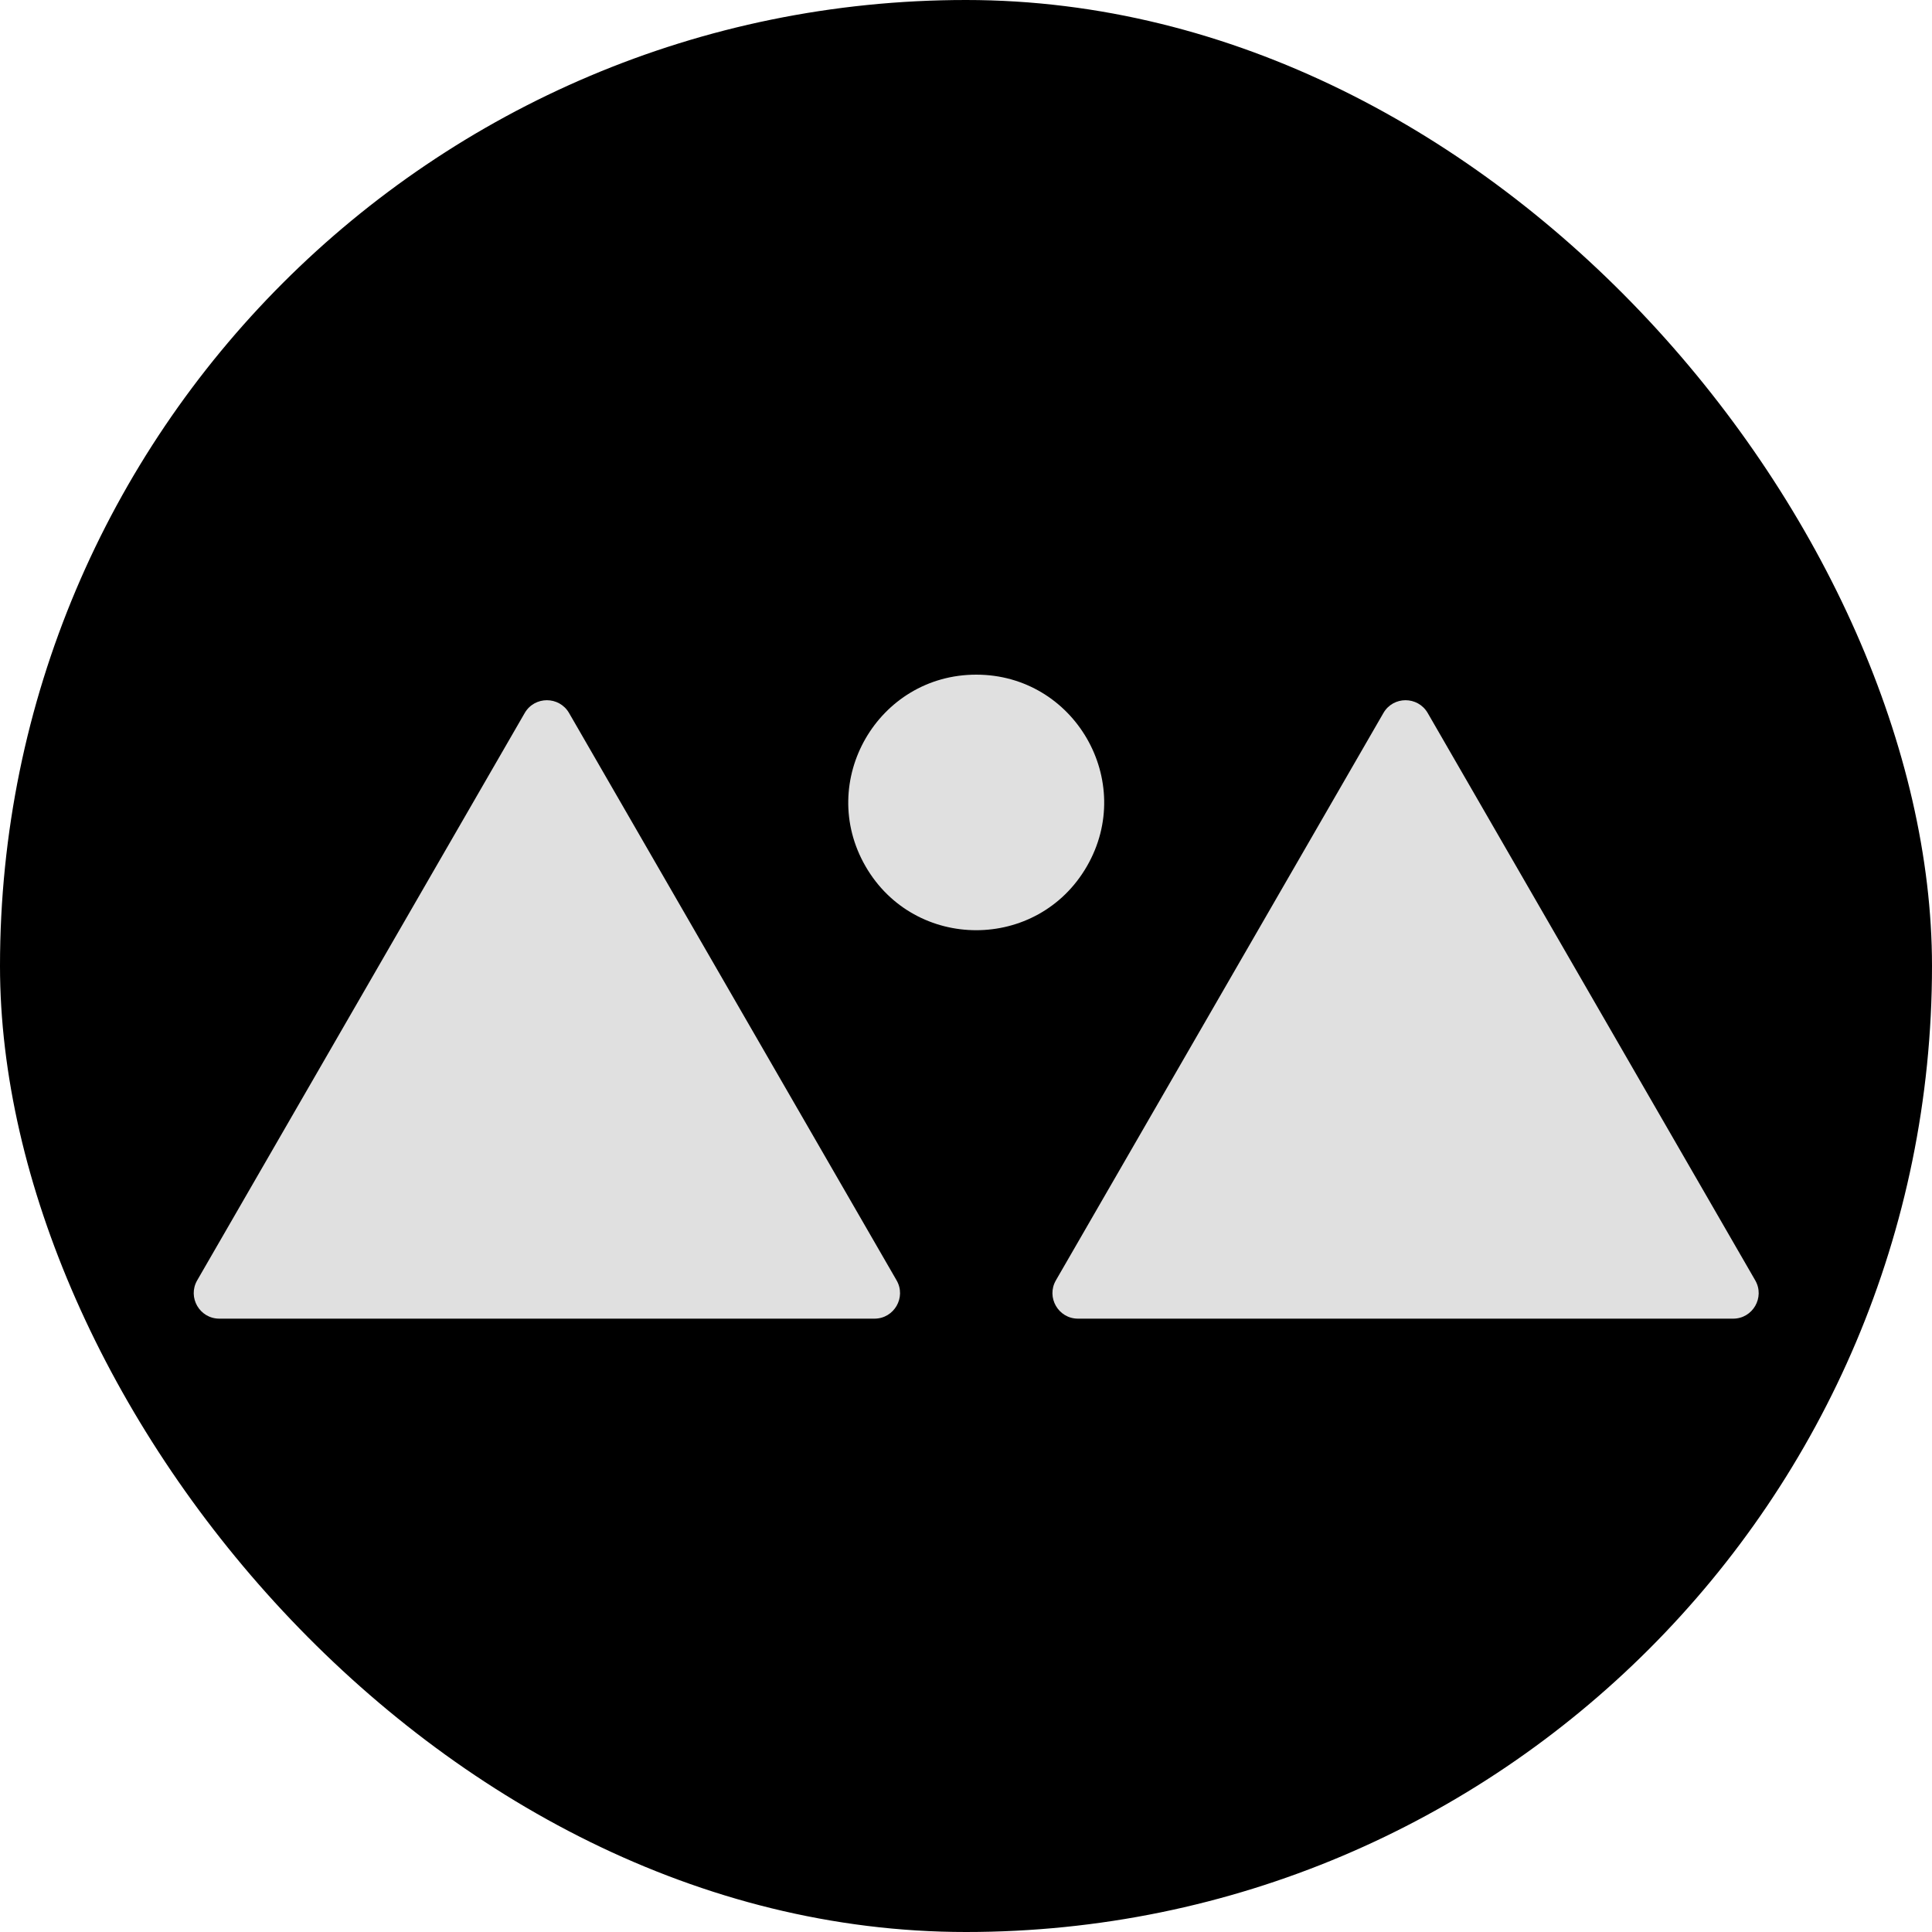 <svg width="30" height="30" viewBox="0 0 30 30" fill="none" xmlns="http://www.w3.org/2000/svg">
<rect width="30" height="30" rx="15" fill="black"/>
<path d="M8.148 11.071C8.301 10.807 8.683 10.807 8.836 11.071L13.922 19.881C14.075 20.145 13.884 20.476 13.578 20.476H3.406C3.1 20.476 2.909 20.145 3.062 19.881L8.148 11.071Z" fill="#E0E0E0"/>
<path d="M16.877 13.452C16.113 14.775 14.204 14.775 13.44 13.452C12.677 12.13 13.631 10.476 15.159 10.476C16.686 10.476 17.641 12.13 16.877 13.452Z" fill="#E0E0E0"/>
<path d="M21.482 11.071C21.634 10.807 22.016 10.807 22.169 11.071L27.255 19.881C27.408 20.145 27.217 20.476 26.912 20.476H16.739C16.434 20.476 16.243 20.145 16.396 19.881L21.482 11.071Z" fill="#E0E0E0"/>
</svg>

